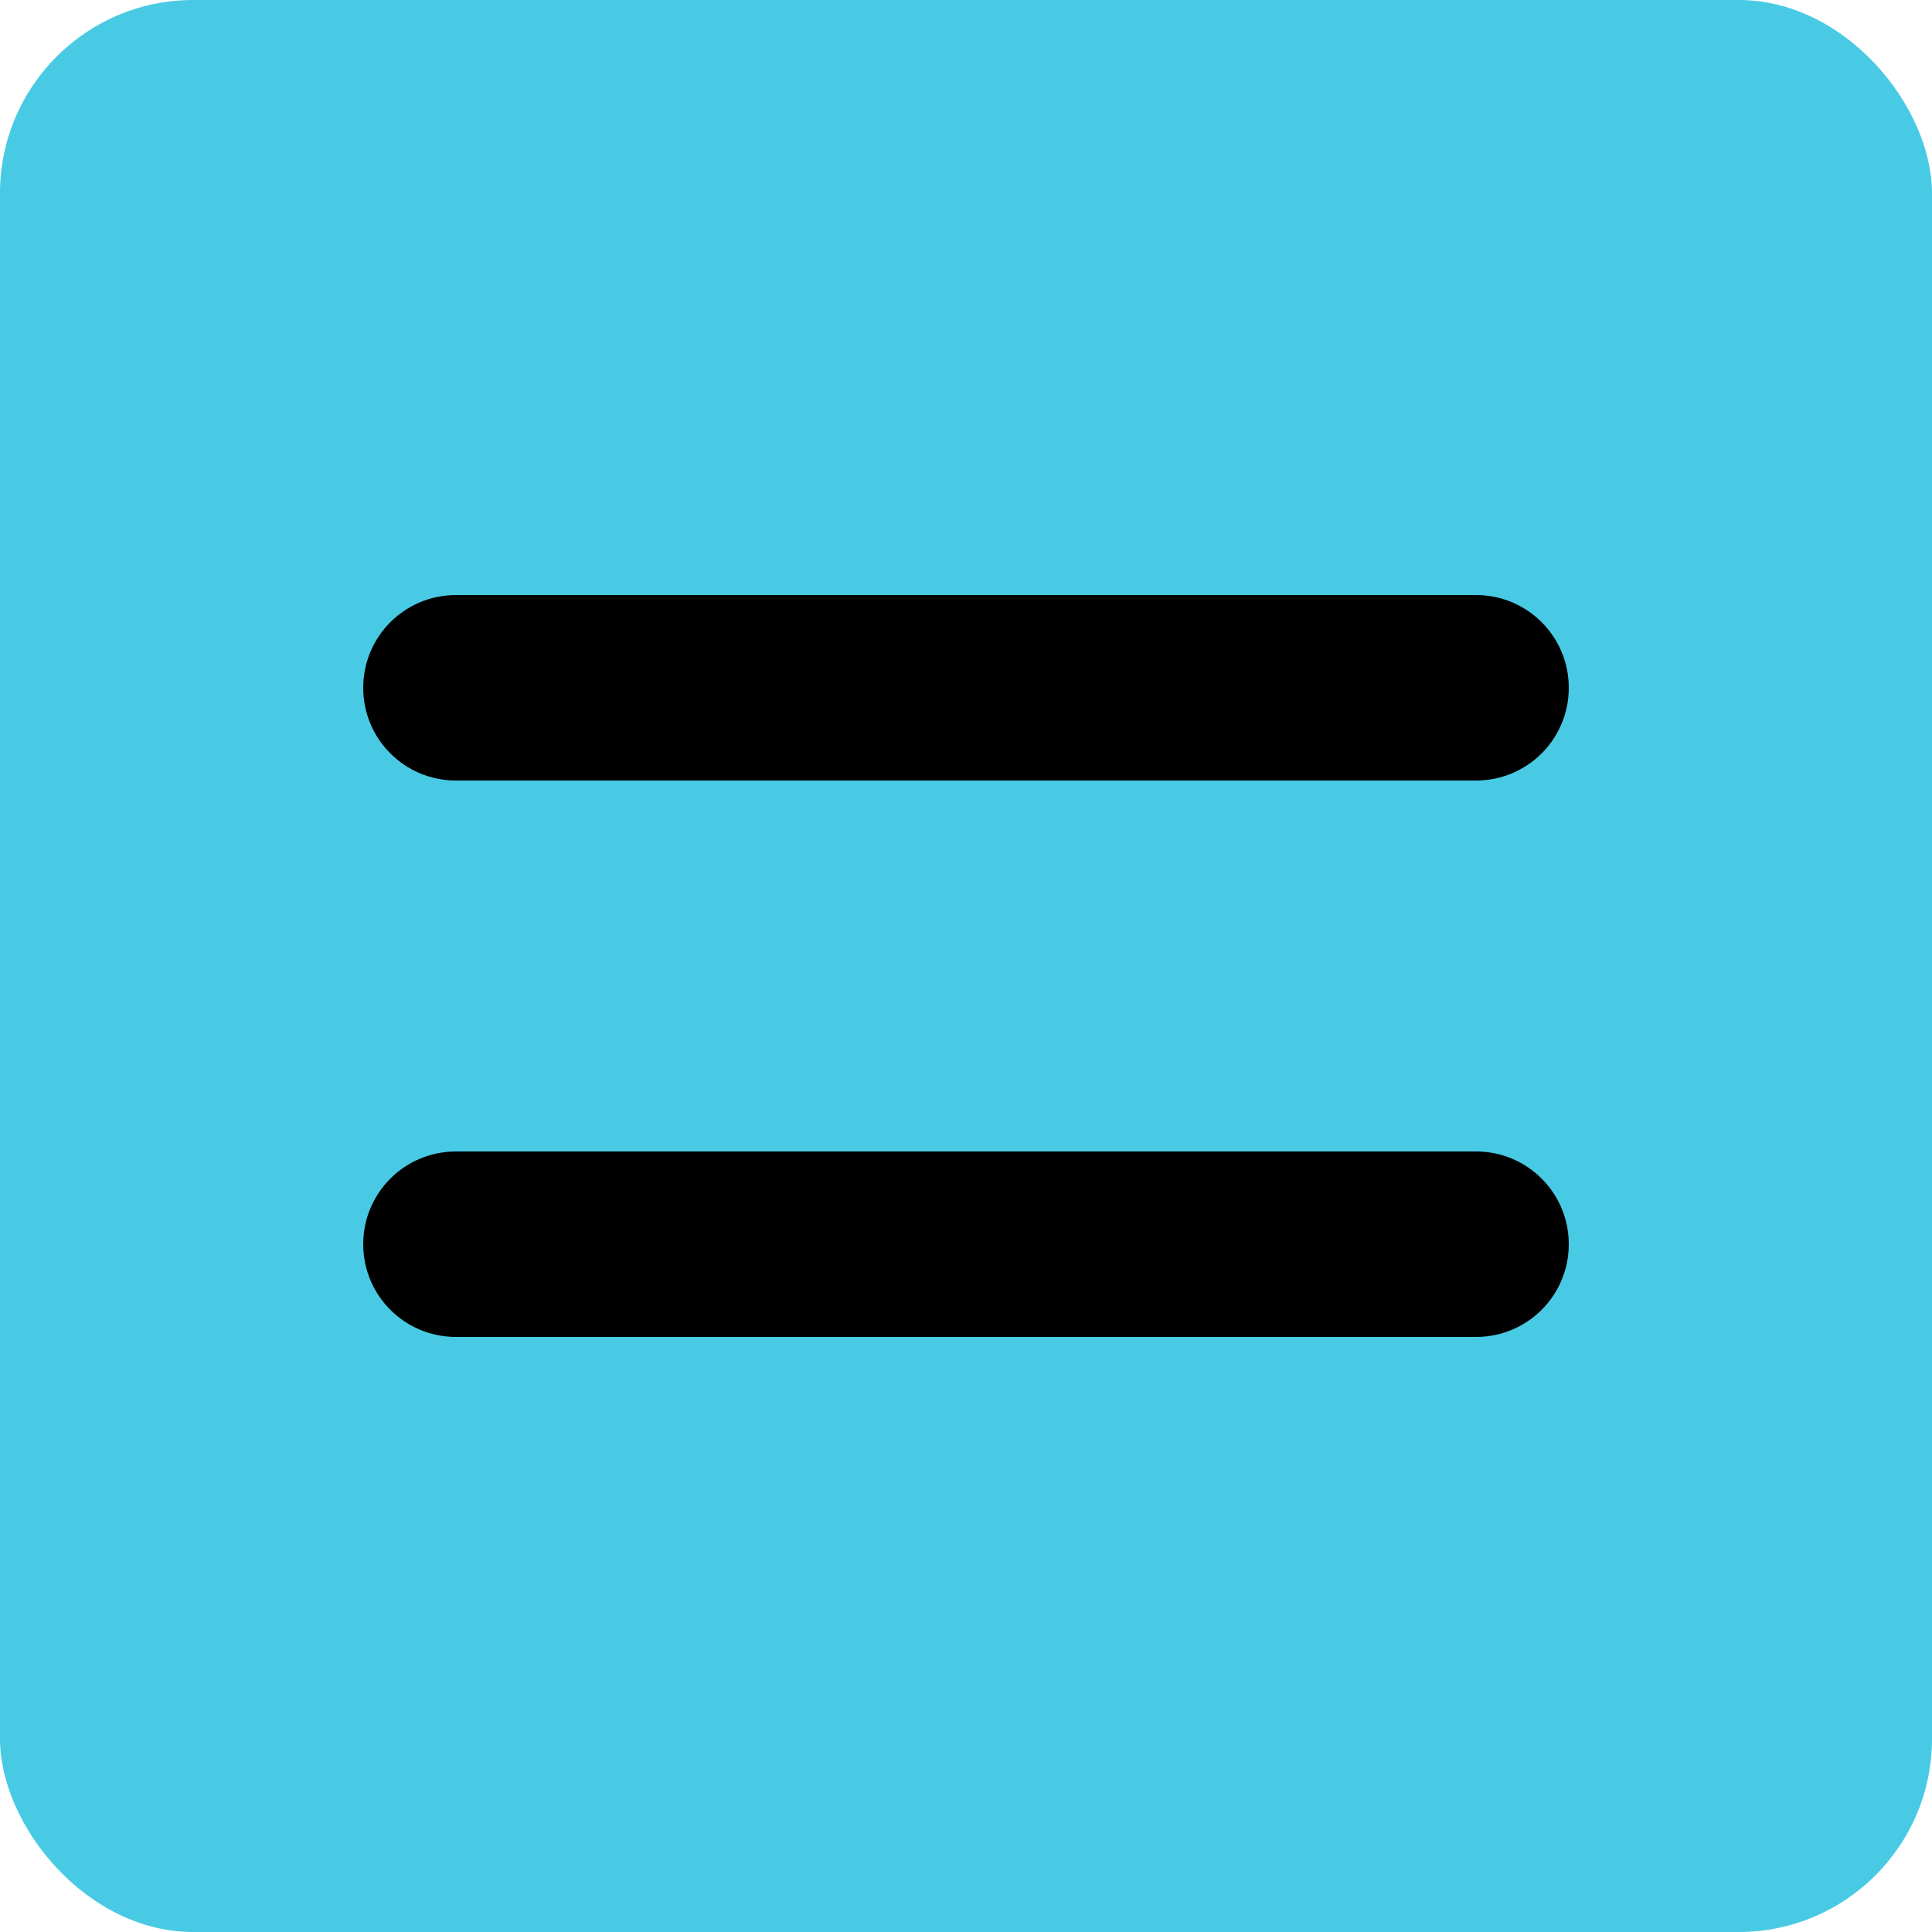 <svg width="250" height="250" viewBox="0 0 250 250" fill="none" xmlns="http://www.w3.org/2000/svg">
<rect width="250" height="250" rx="25" fill="#48CAE4"/>
<path d="M59 77C52.362 77 47 82.362 47 89C47 95.638 52.362 101 59 101H191C197.637 101 203 95.638 203 89C203 82.362 197.637 77 191 77H59ZM59 149C52.362 149 47 154.363 47 161C47 167.637 52.362 173 59 173H191C197.637 173 203 167.637 203 161C203 154.363 197.637 149 191 149H59Z" fill="black"/>
</svg>
